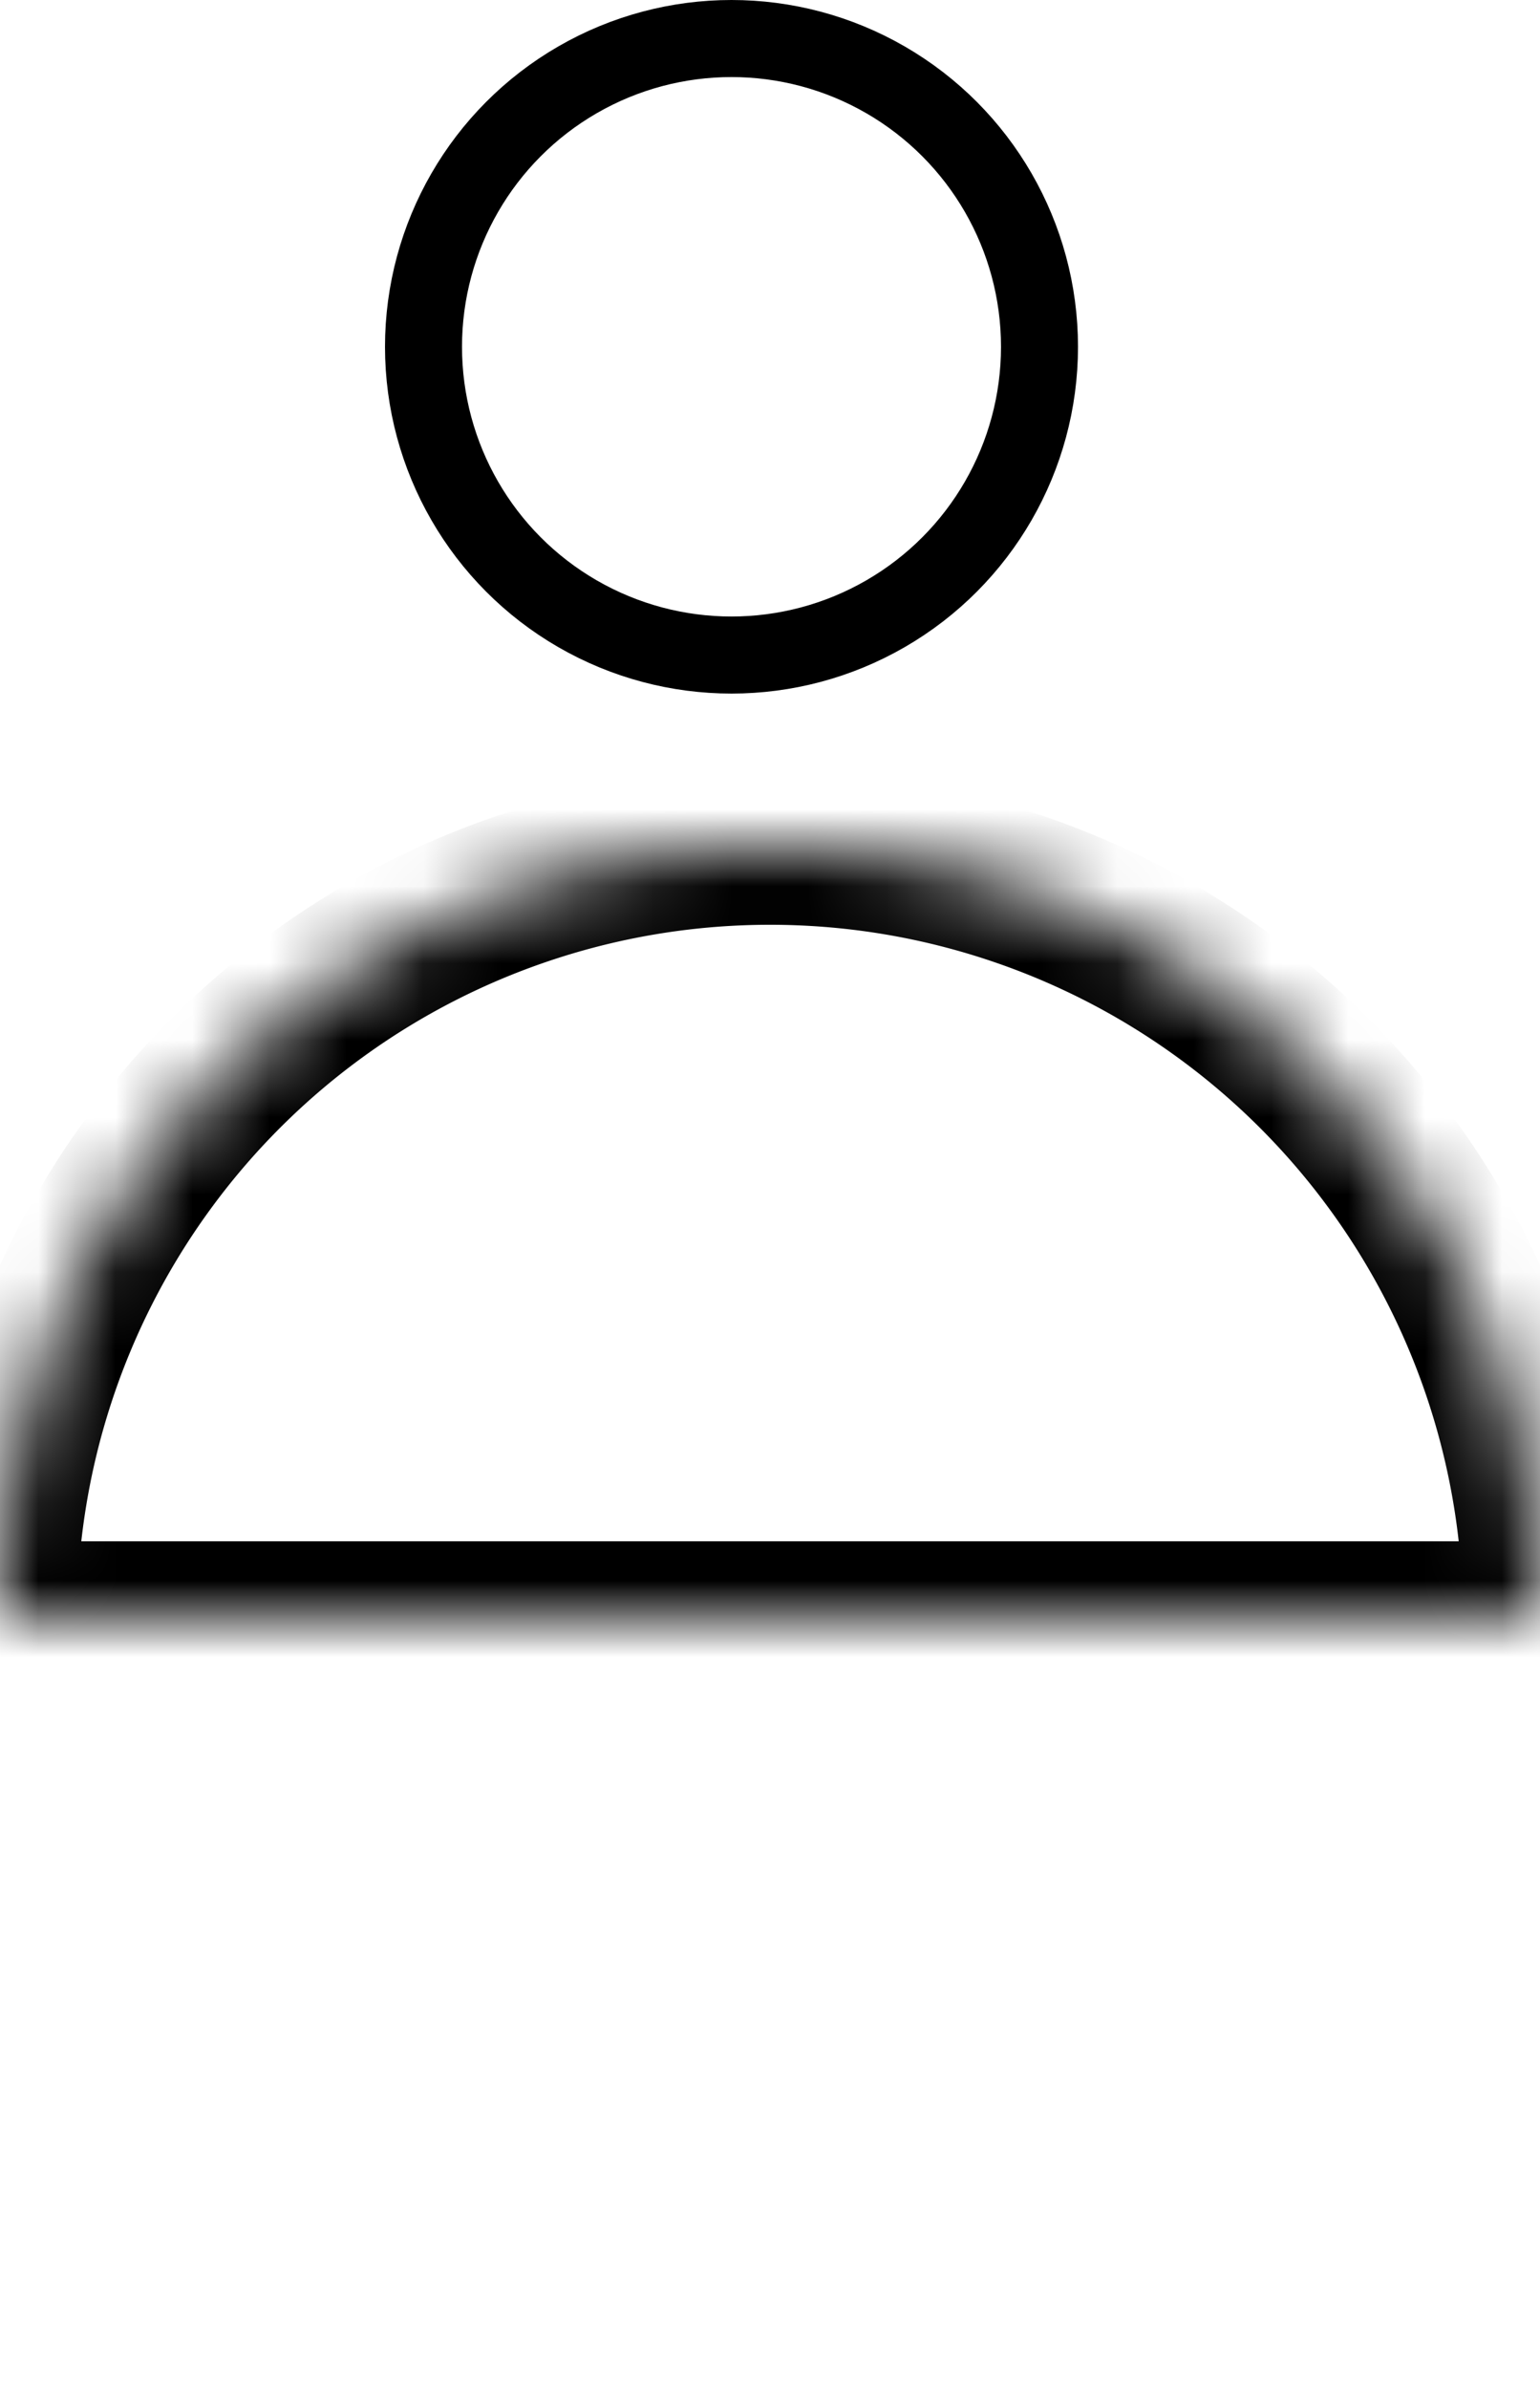 <svg width="20" height="31" fill="none" xmlns="http://www.w3.org/2000/svg"><mask id="path-1-inside-1_8_22" fill="#fff"><path d="M20 21a10 10 0 00-20 0h20z"/></mask><path d="M20 21a10 10 0 00-20 0h20z" stroke="#000" stroke-width="2" mask="url(#path-1-inside-1_8_22)"/><circle cx="9.5" cy="4.5" r="4" stroke="#000"/></svg>